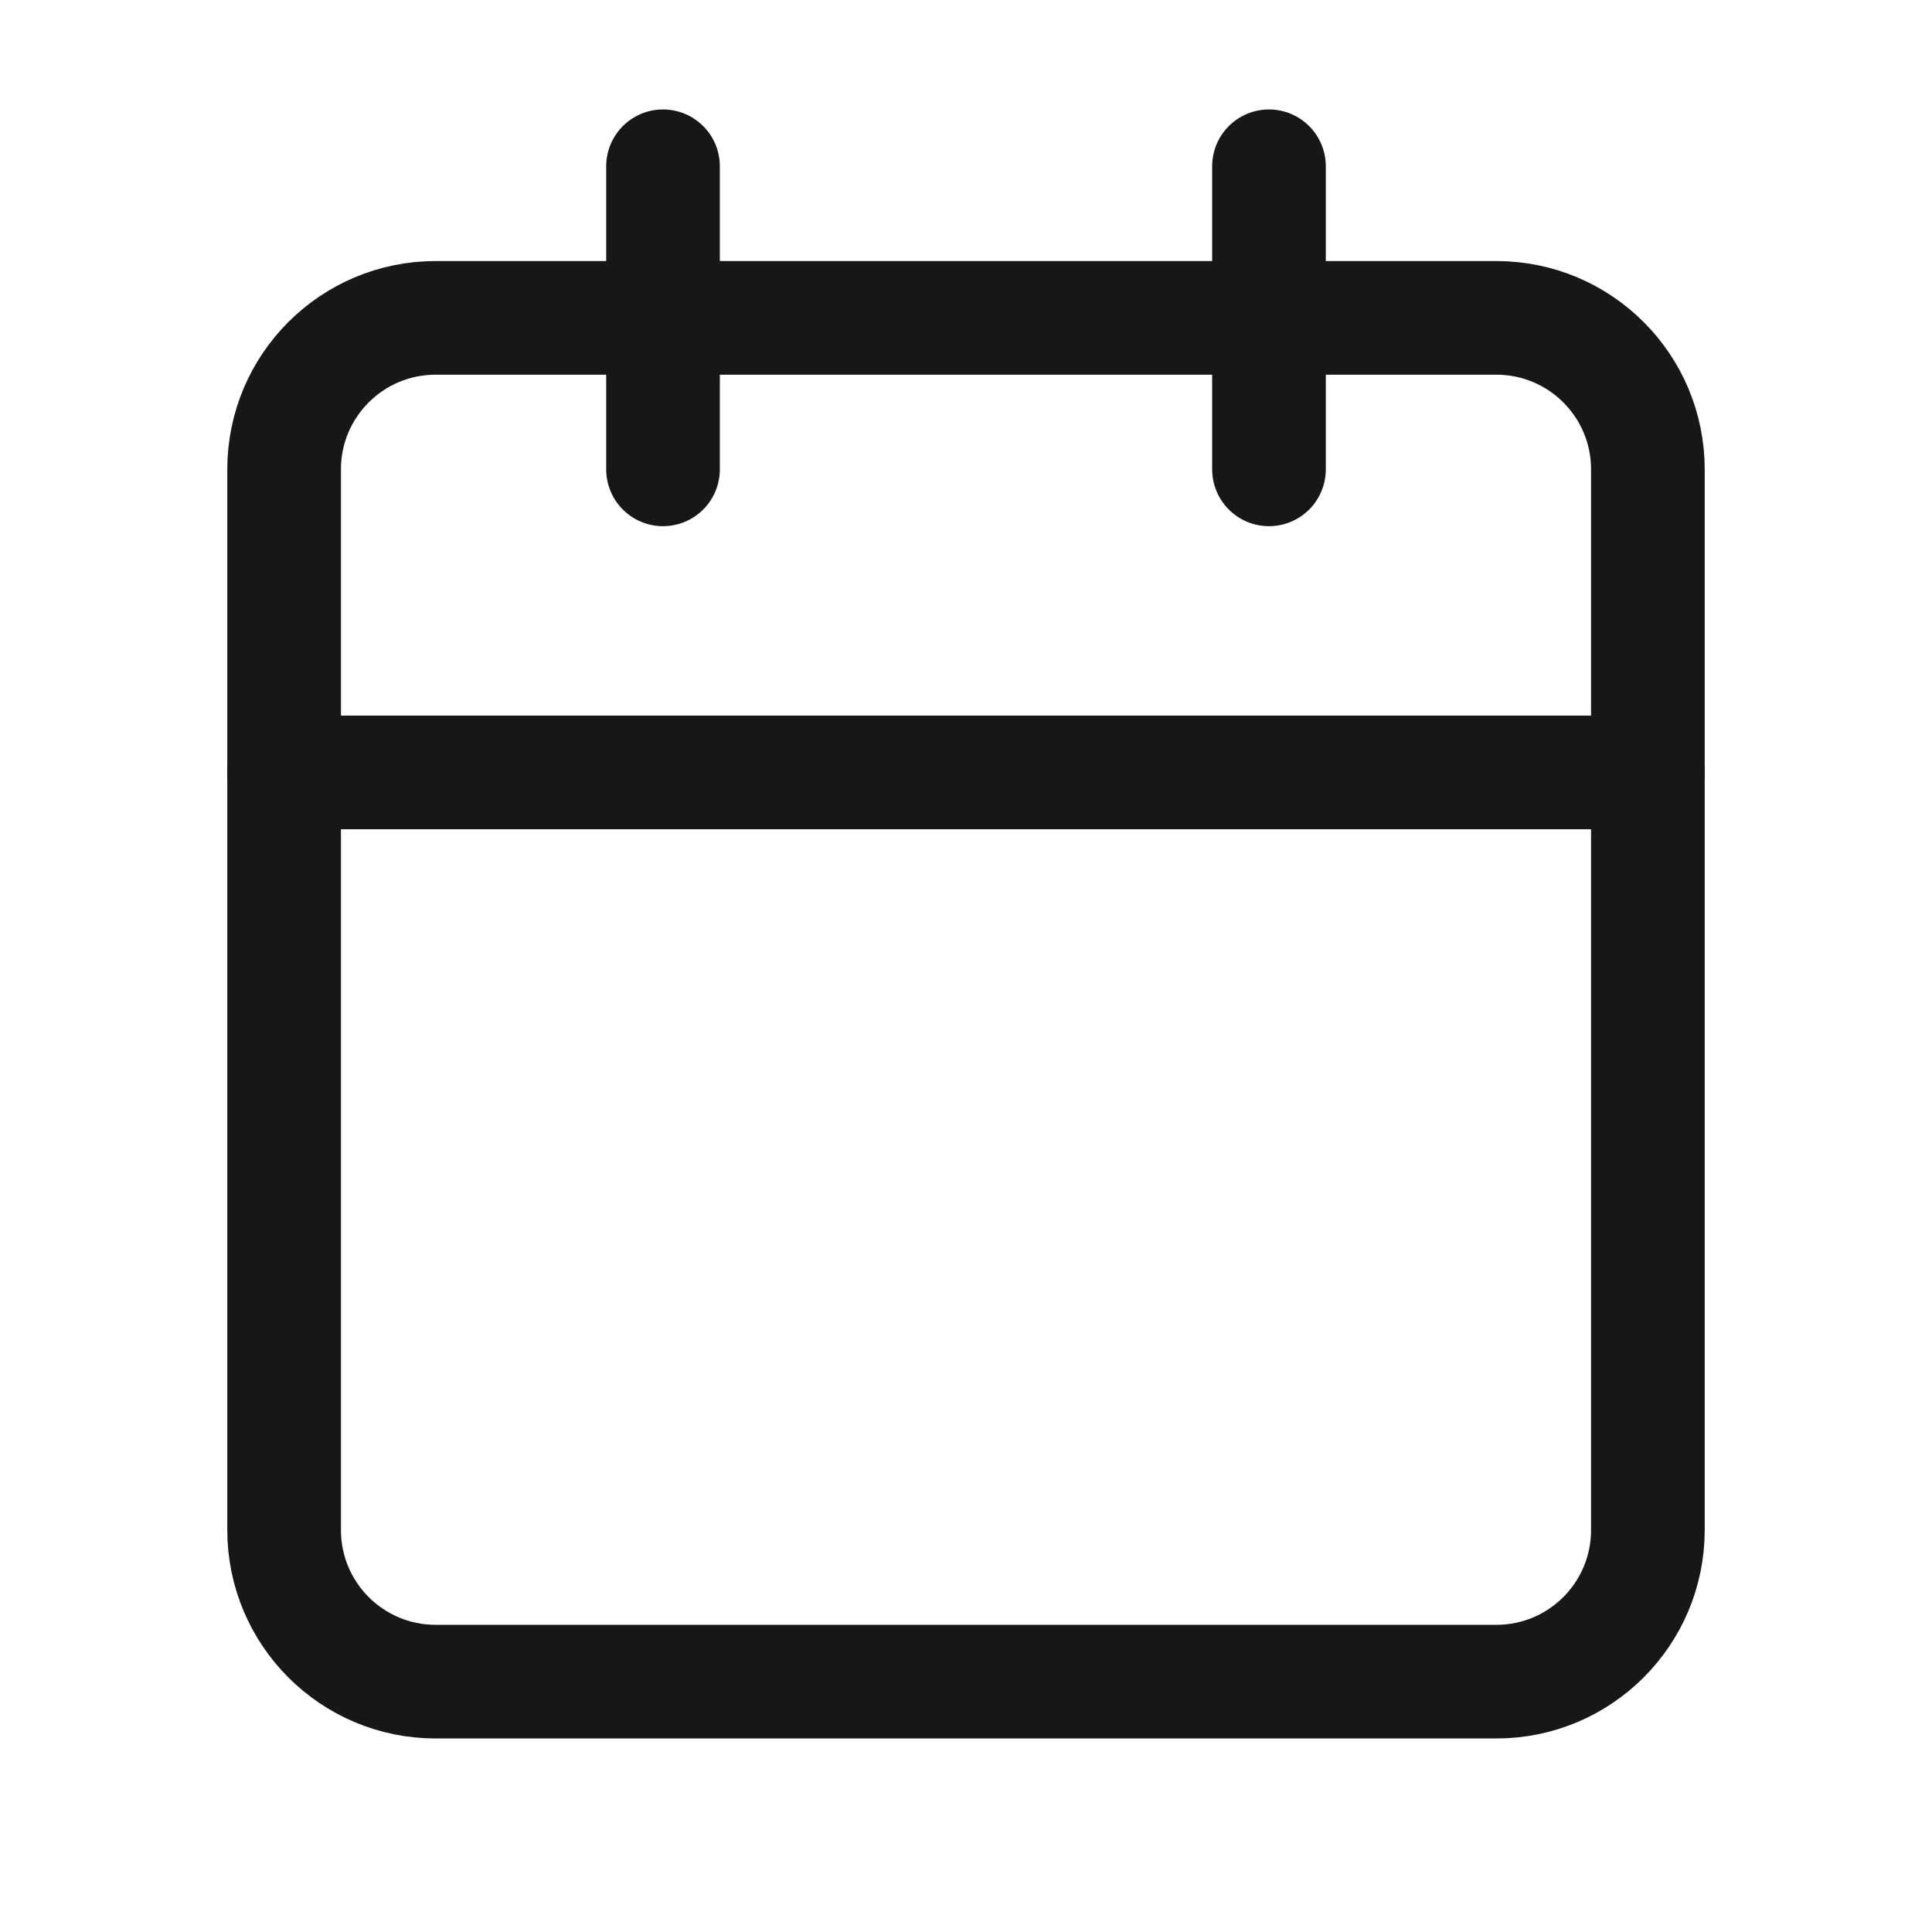 <svg width="17" height="17" viewBox="0 0 17 17" fill="none" xmlns="http://www.w3.org/2000/svg">
<g clip-path="url(#clip0_7336_2497)">
<path d="M13.167 2.797H3.833C3.097 2.797 2.5 3.394 2.5 4.13V13.463C2.5 14.2 3.097 14.797 3.833 14.797H13.167C13.903 14.797 14.5 14.2 14.5 13.463V4.13C14.5 3.394 13.903 2.797 13.167 2.797Z" stroke="#171717" stroke-linecap="round" stroke-linejoin="round"/>
<path d="M11.166 1.463V4.13" stroke="#171717" stroke-linecap="round" stroke-linejoin="round"/>
<path d="M5.834 1.463V4.13" stroke="#171717" stroke-linecap="round" stroke-linejoin="round"/>
<path d="M2.5 6.797H14.5" stroke="#171717" stroke-linecap="round" stroke-linejoin="round"/>
</g>
<defs>
<clipPath id="clip0_7336_2497">
<rect width="16" height="16" fill="white" transform="translate(0.5 0.13)"/>
</clipPath>
</defs>
</svg>
